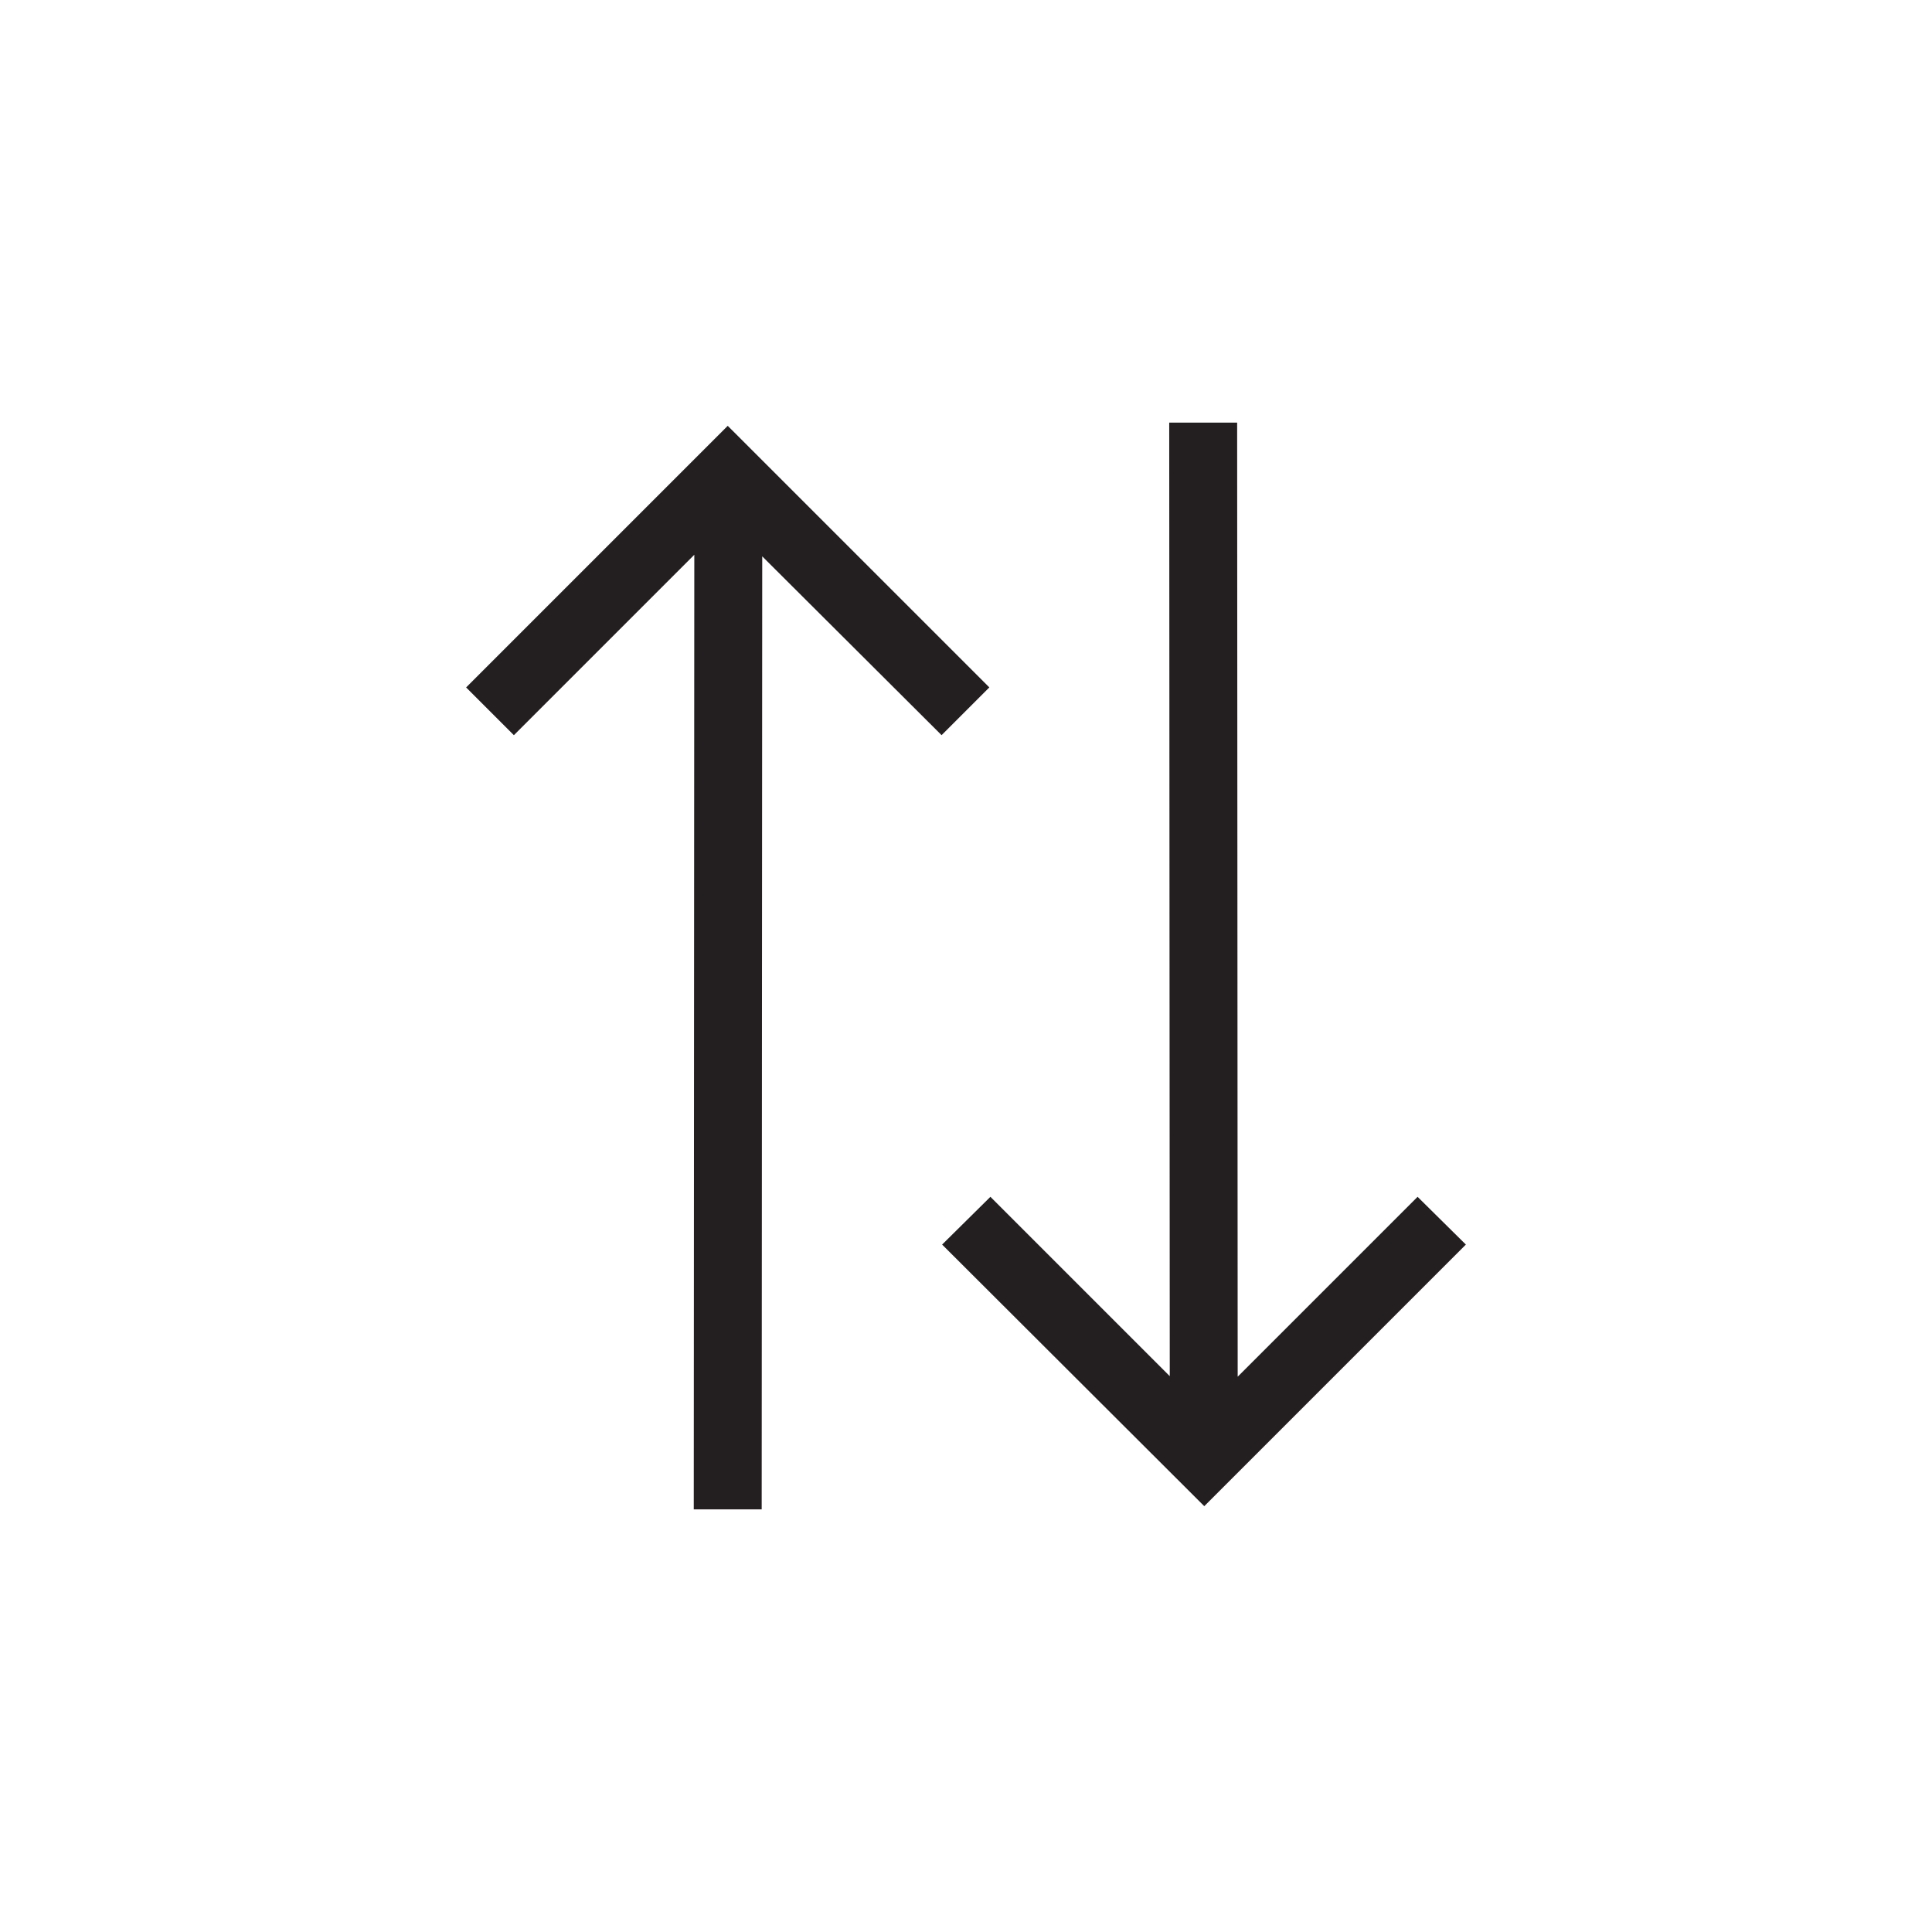 <?xml version="1.0" encoding="utf-8"?>
<!-- Generator: Adobe Illustrator 15.1.0, SVG Export Plug-In . SVG Version: 6.00 Build 0)  -->
<!DOCTYPE svg PUBLIC "-//W3C//DTD SVG 1.0//EN" "http://www.w3.org/TR/2001/REC-SVG-20010904/DTD/svg10.dtd">
<svg version="1.0" id="icon" xmlns="http://www.w3.org/2000/svg" xmlns:xlink="http://www.w3.org/1999/xlink" x="0px" y="0px"
	 width="64px" height="64px" viewBox="0 0 64 64" enable-background="new 0 0 64 64" xml:space="preserve">
<g>
	<path fill="#231F20" d="M32.773,22.771l-1.582,1.582L25.25,18.43L25.232,50h-2.25L23,18.377l-5.977,5.977l-1.582-1.582l8.666-8.666
		L32.773,22.771z M46.959,39.646l1.6,1.582l-8.666,8.666l-8.684-8.666l1.6-1.582l5.941,5.941L38.732,14h2.25L41,45.605
		L46.959,39.646z"/>
</g>
</svg>
